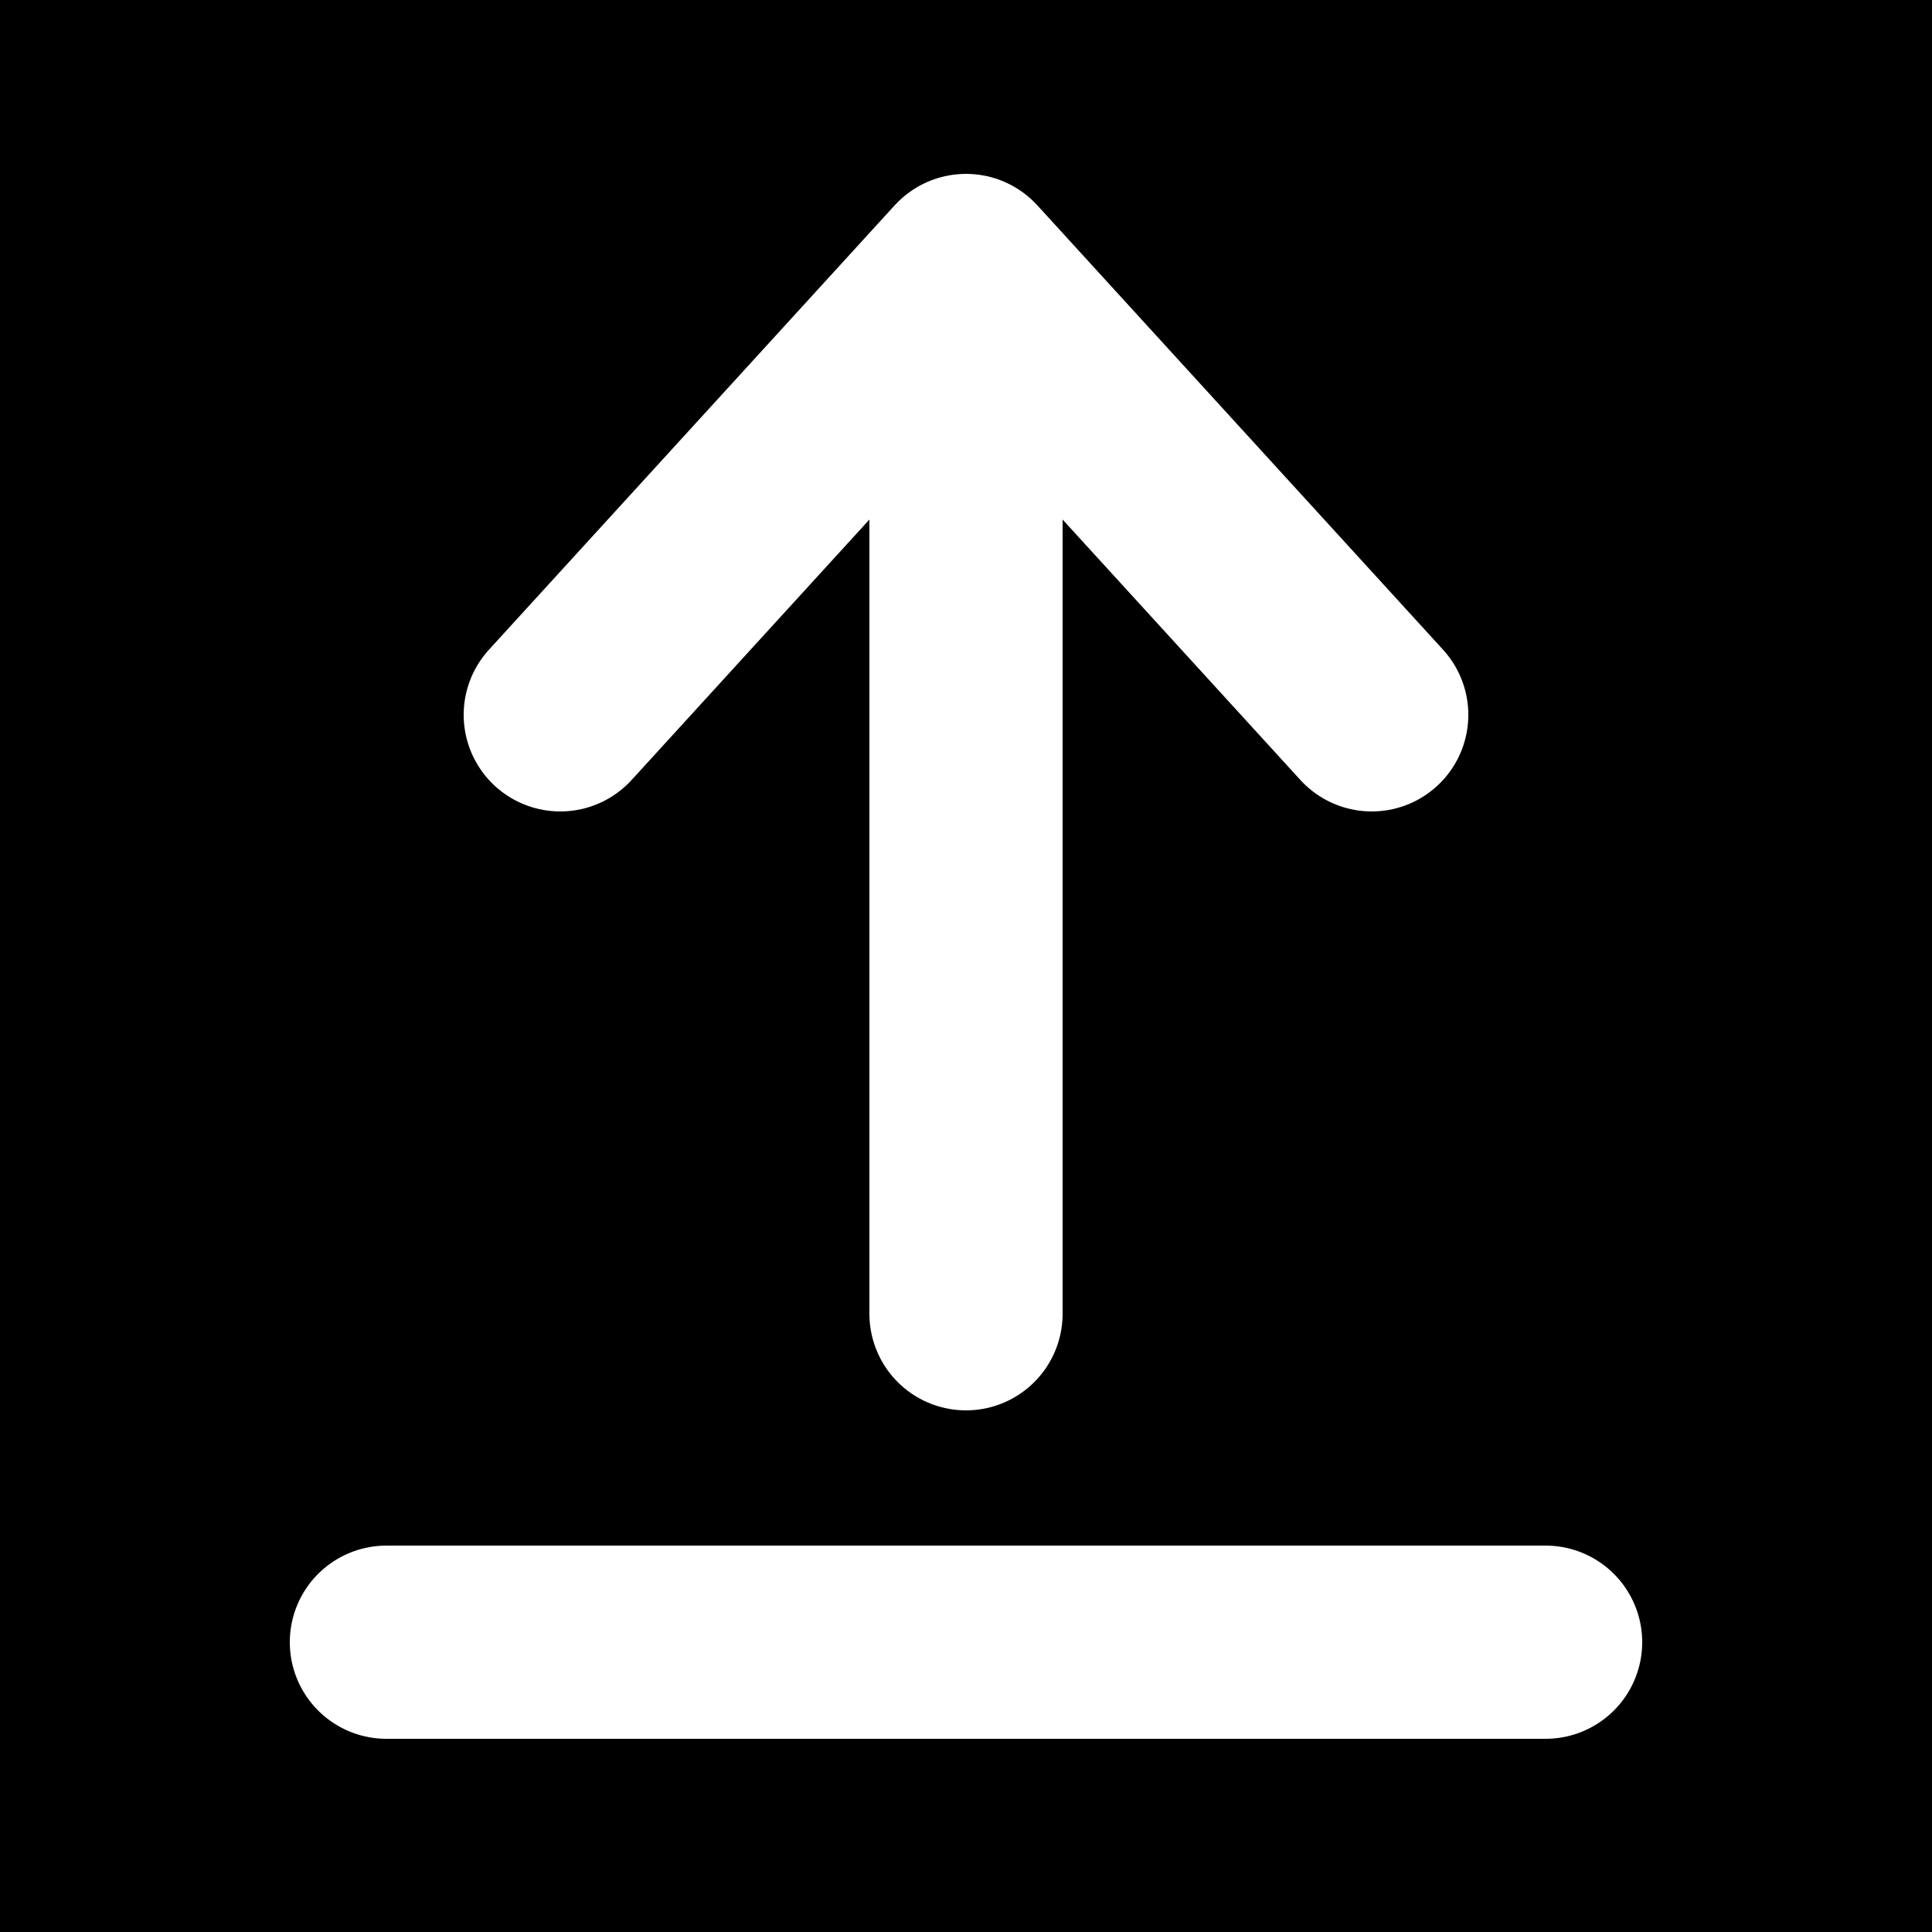 <svg width="100" height="100" viewBox="0 0 100 100" fill="none" xmlns="http://www.w3.org/2000/svg">
<rect width="100" height="100" fill="black"/>
<path d="M29 37L50 14L71 37" stroke="white" stroke-width="10" stroke-linecap="round" stroke-linejoin="round"/>
<path d="M20 85L80 85" stroke="white" stroke-width="10" stroke-linecap="round" stroke-linejoin="round"/>
<path d="M50 16L50 68" stroke="white" stroke-width="10" stroke-linecap="round"/>
</svg>
